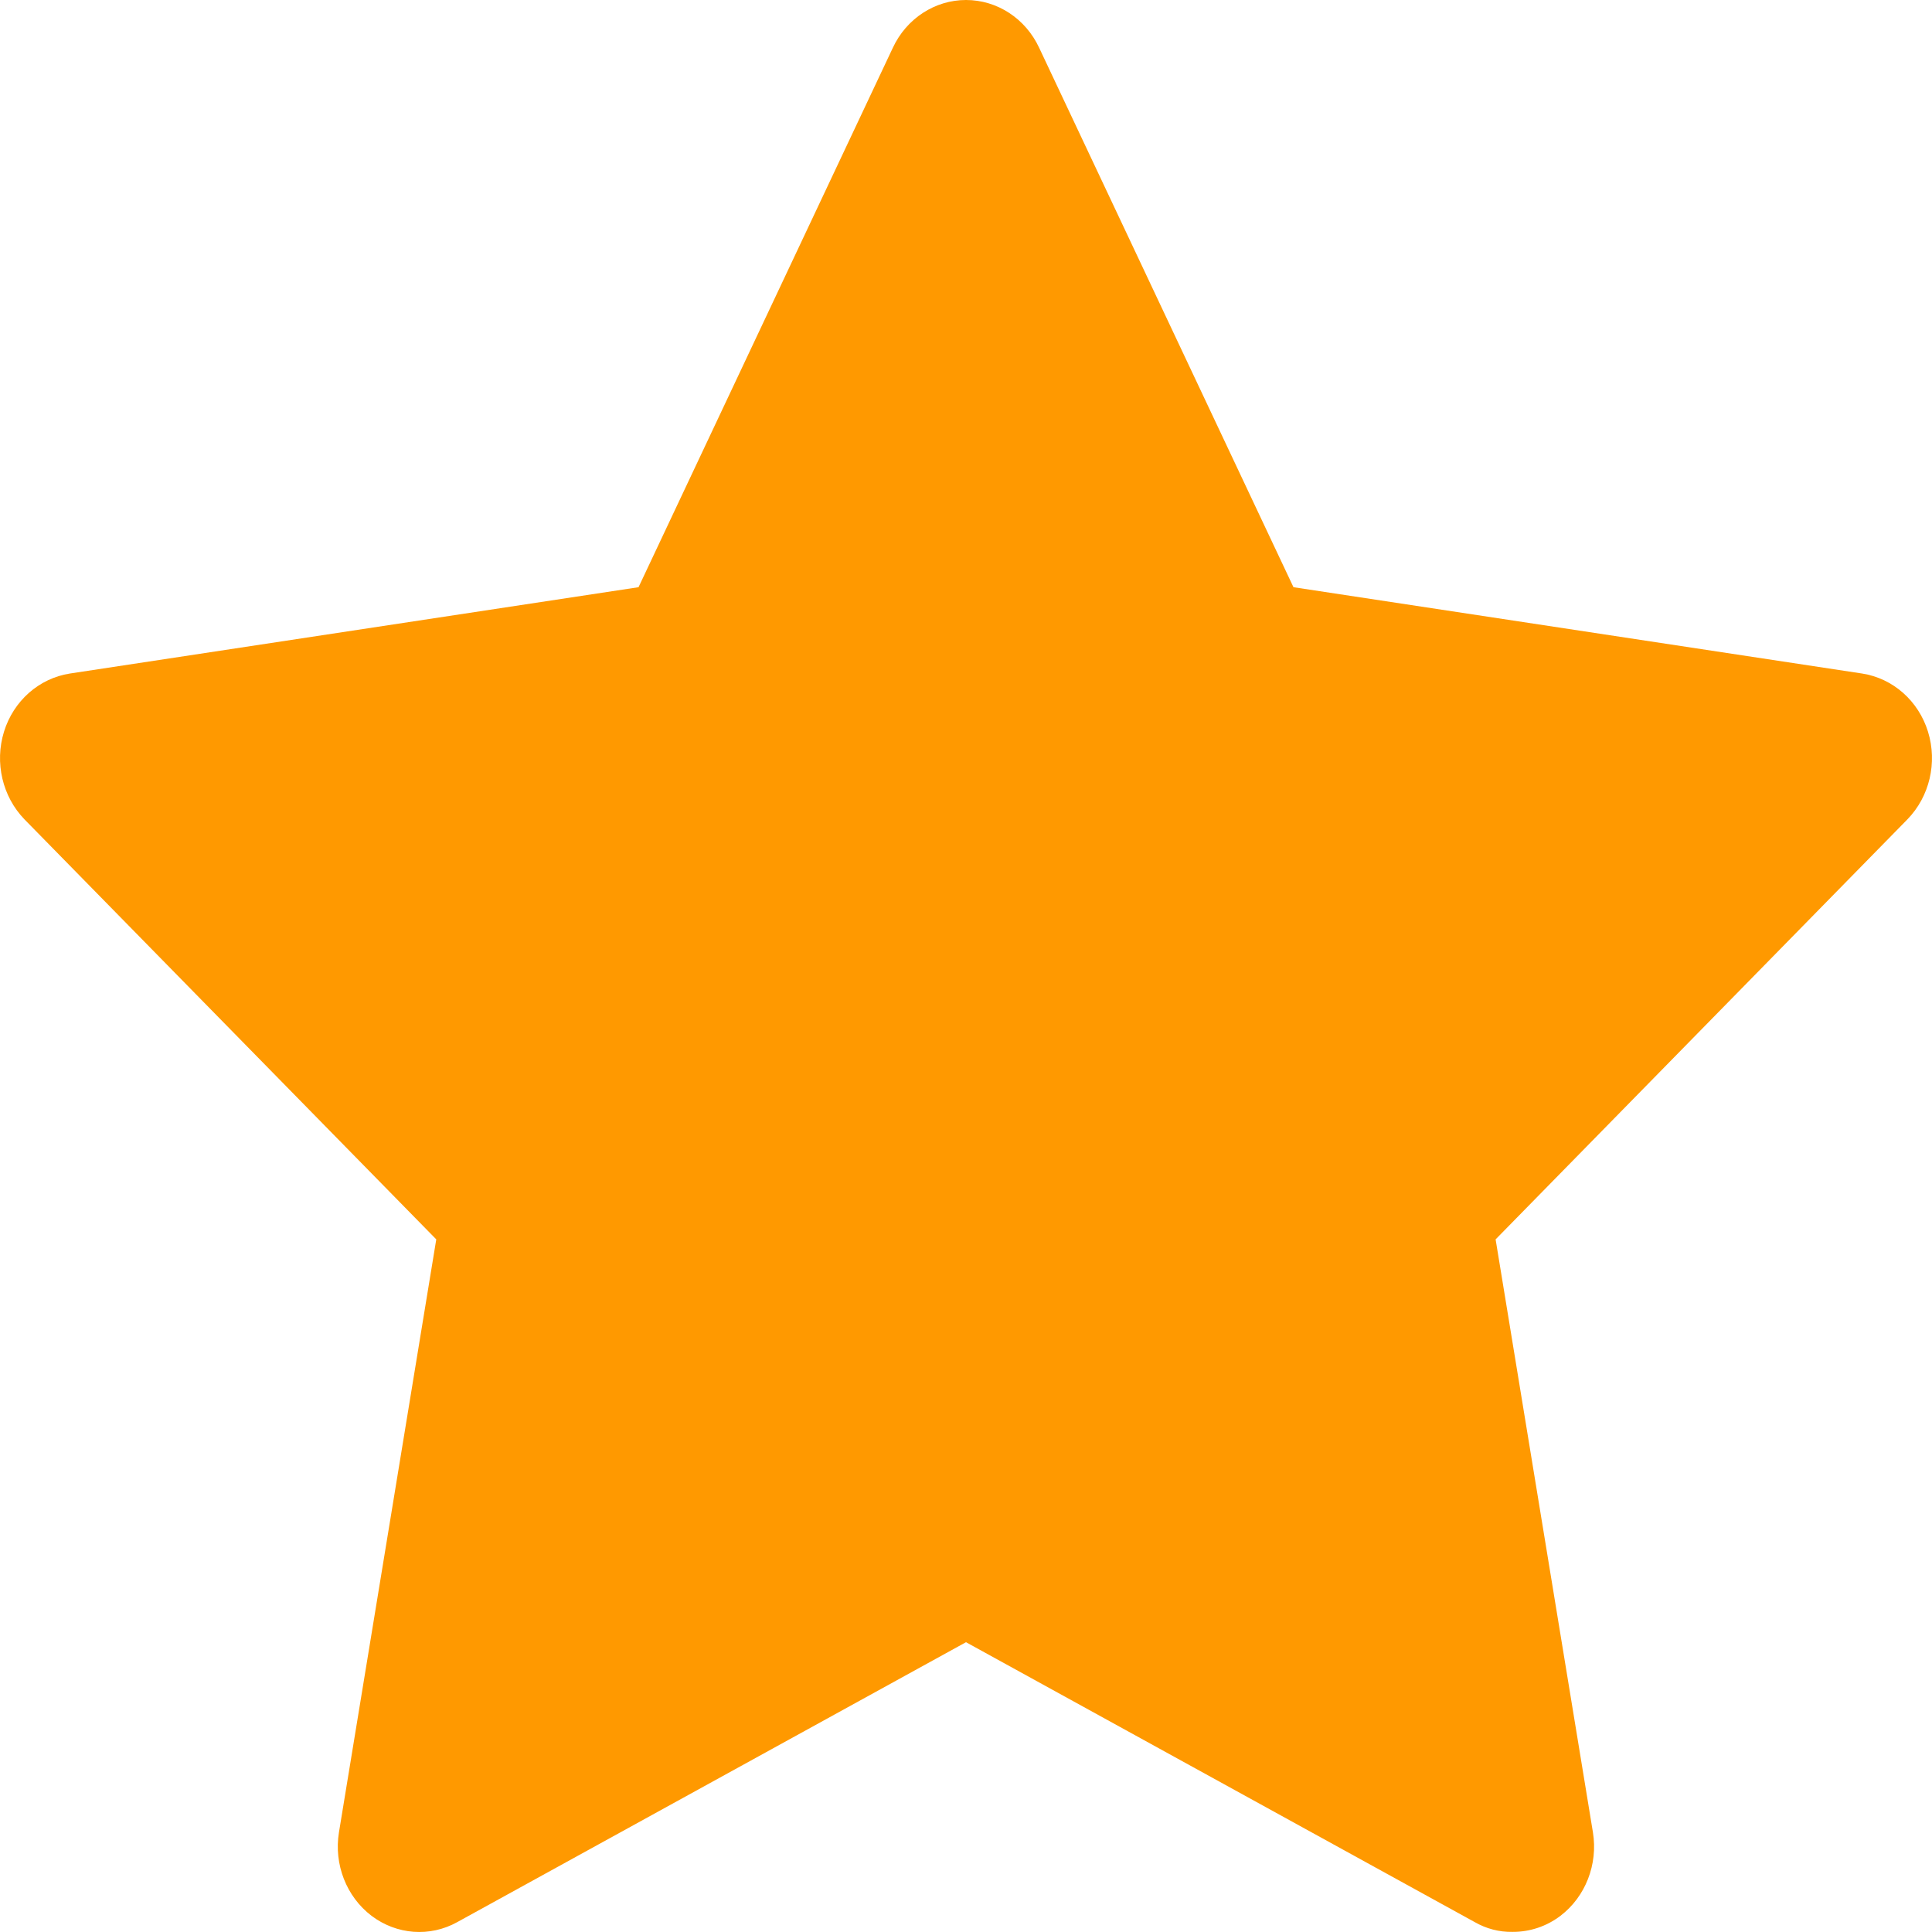 <svg width="16" height="16" viewBox="0 0 16 16" fill="none" xmlns="http://www.w3.org/2000/svg">
<path fill-rule="evenodd" clip-rule="evenodd" d="M8.606 0.396L10.712 4.863L15.422 5.578C15.677 5.618 15.888 5.804 15.967 6.06C16.046 6.316 15.98 6.597 15.796 6.786L12.386 10.264L13.192 15.175C13.235 15.44 13.13 15.708 12.923 15.866C12.807 15.954 12.668 16 12.525 15.999C12.416 16.001 12.309 15.973 12.213 15.918L8 13.6L3.787 15.918C3.56 16.044 3.285 16.023 3.077 15.866C2.869 15.708 2.764 15.44 2.807 15.175L3.613 10.264L0.203 6.786C0.02 6.597 -0.046 6.316 0.033 6.06C0.112 5.804 0.323 5.618 0.578 5.578L5.288 4.863L7.394 0.396C7.507 0.153 7.743 0 8 0C8.258 0 8.493 0.153 8.606 0.396Z" fill="#FF9900"/>
</svg>

